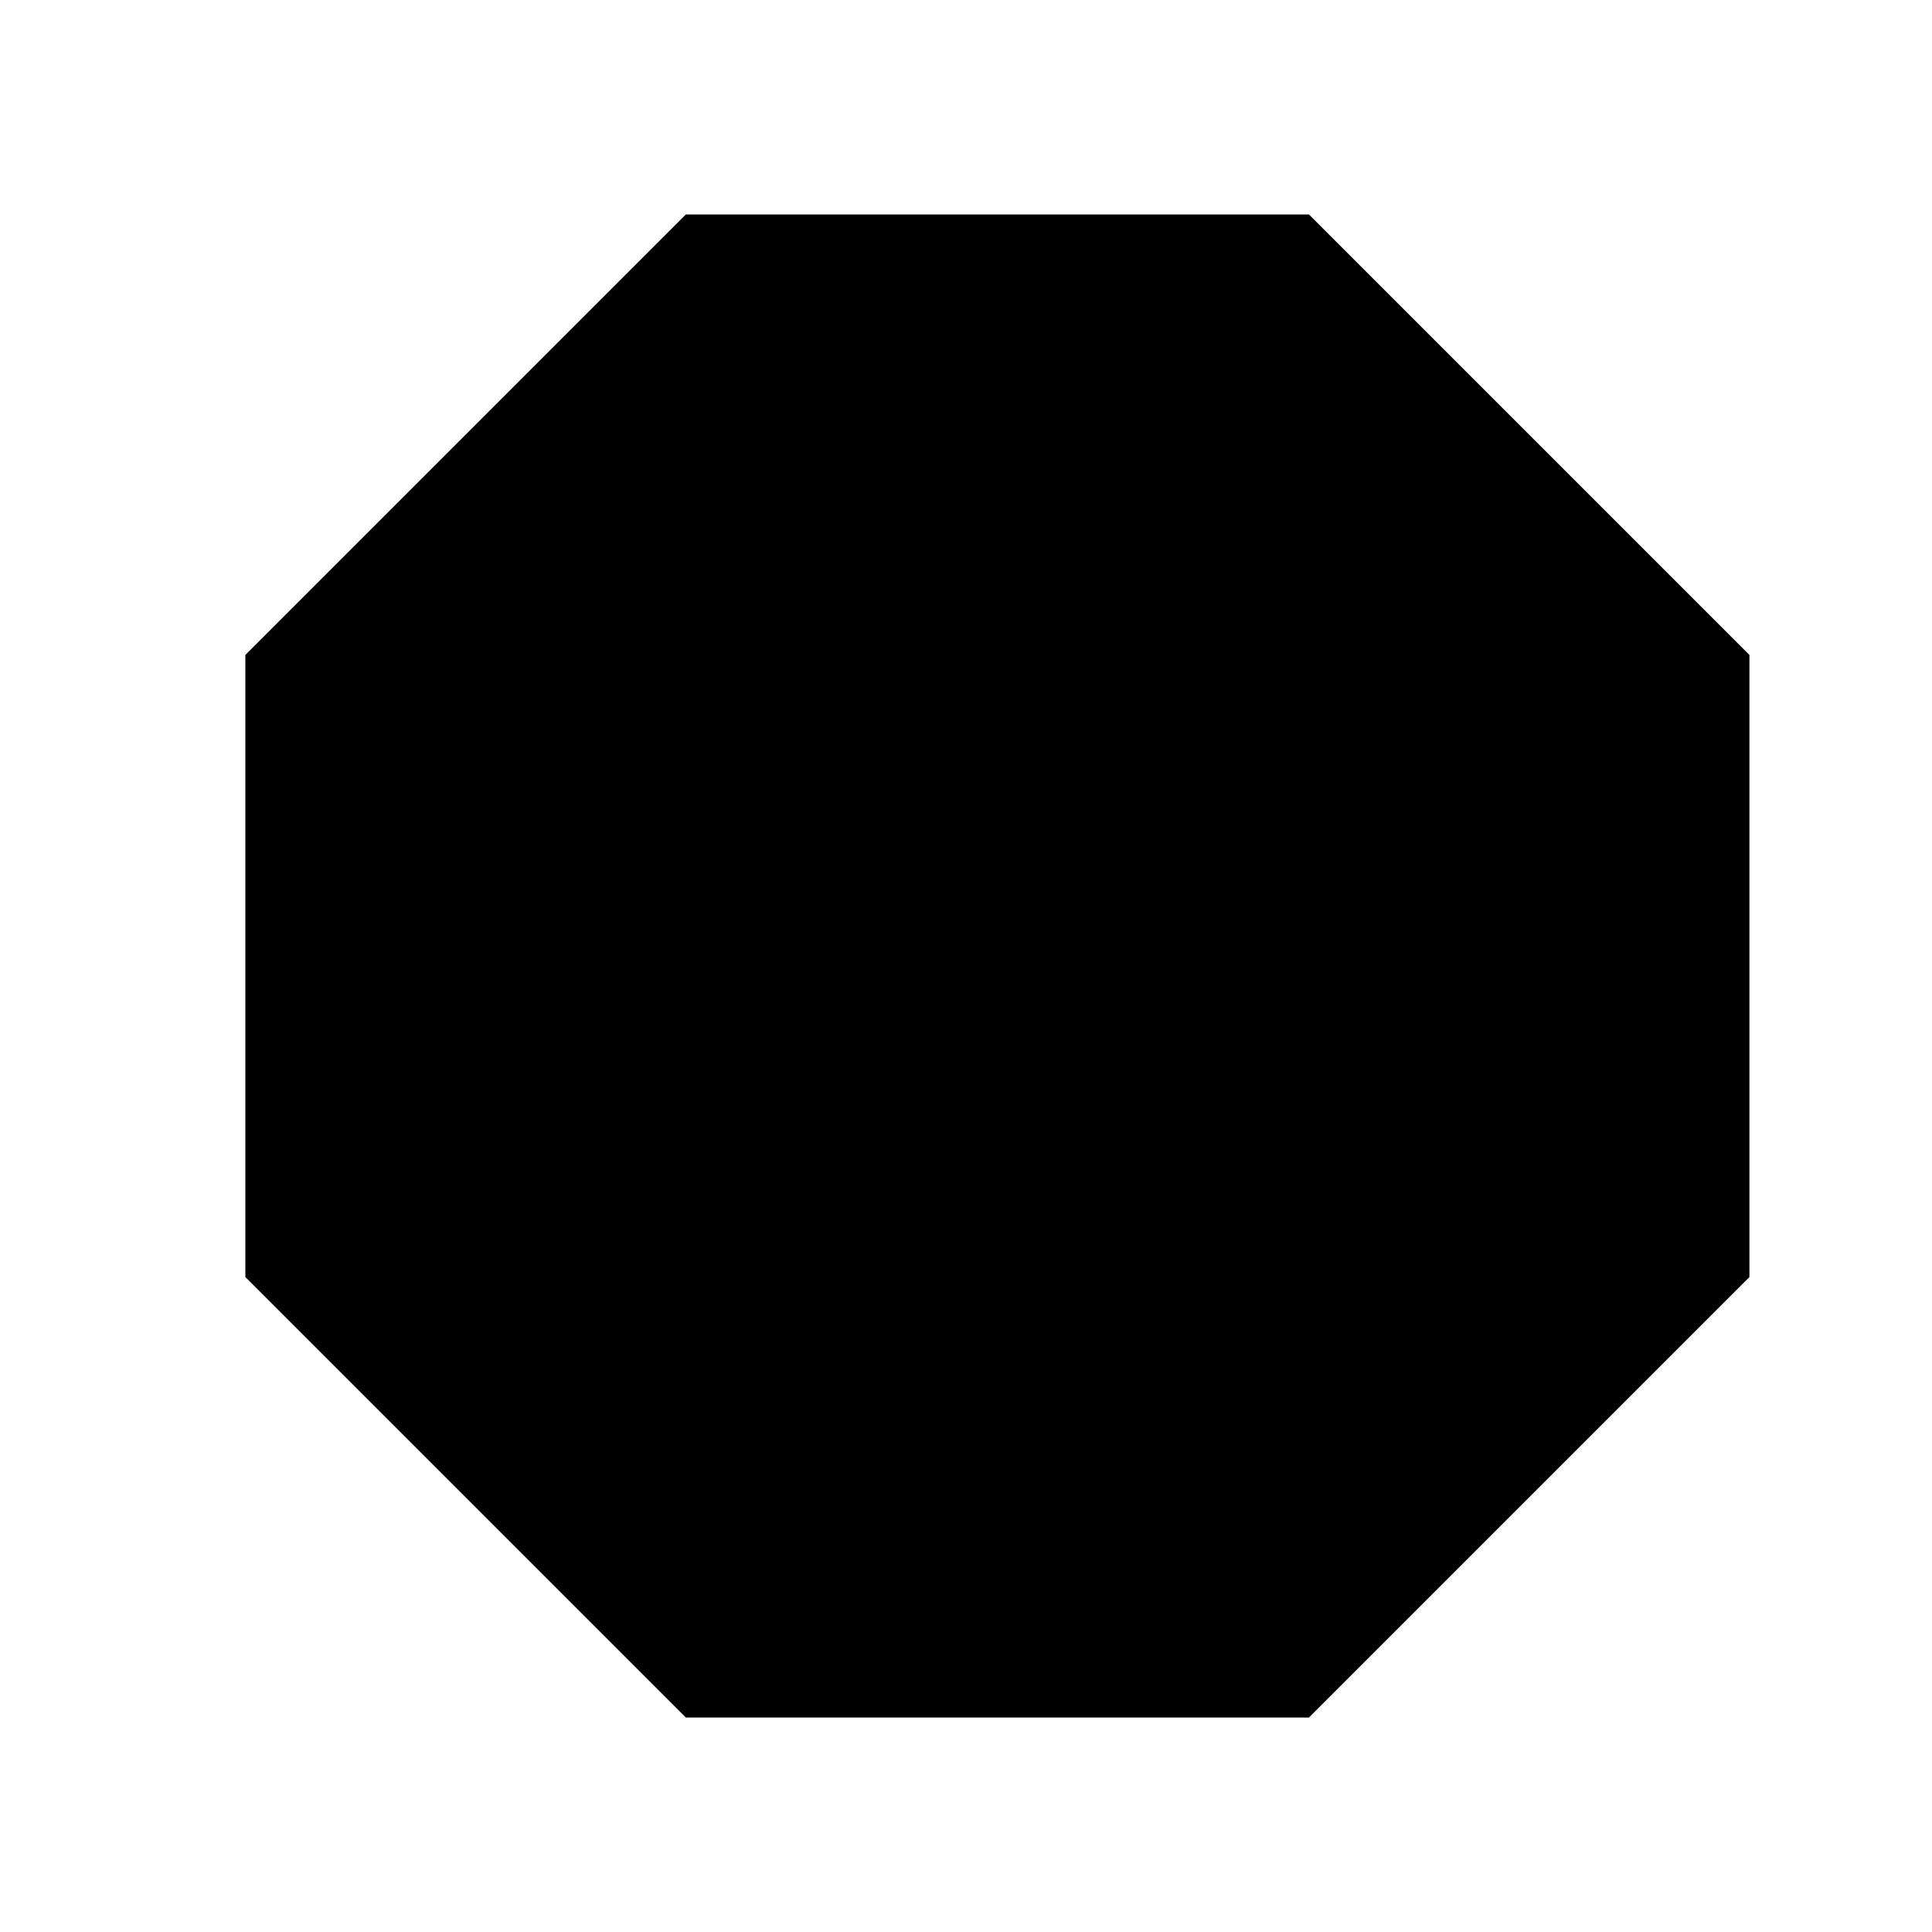 <?xml version="1.0" encoding="utf-8"?>
<!-- Generator: Adobe Illustrator 23.0.1, SVG Export Plug-In . SVG Version: 6.00 Build 0)  -->
<svg version="1.1" id="Layer_1" xmlns="http://www.w3.org/2000/svg" xmlns:xlink="http://www.w3.org/1999/xlink" x="0px" y="0px"
	 viewBox="0 0 200 200" style="enable-background:new 0 0 200 200;" xml:space="preserve">
<polygon points="135.5,22.2 71,22.2 25.4,67.8 25.4,132.2 71,177.8 135.5,177.8 181.1,132.2 181.1,67.8 "/>
</svg>
